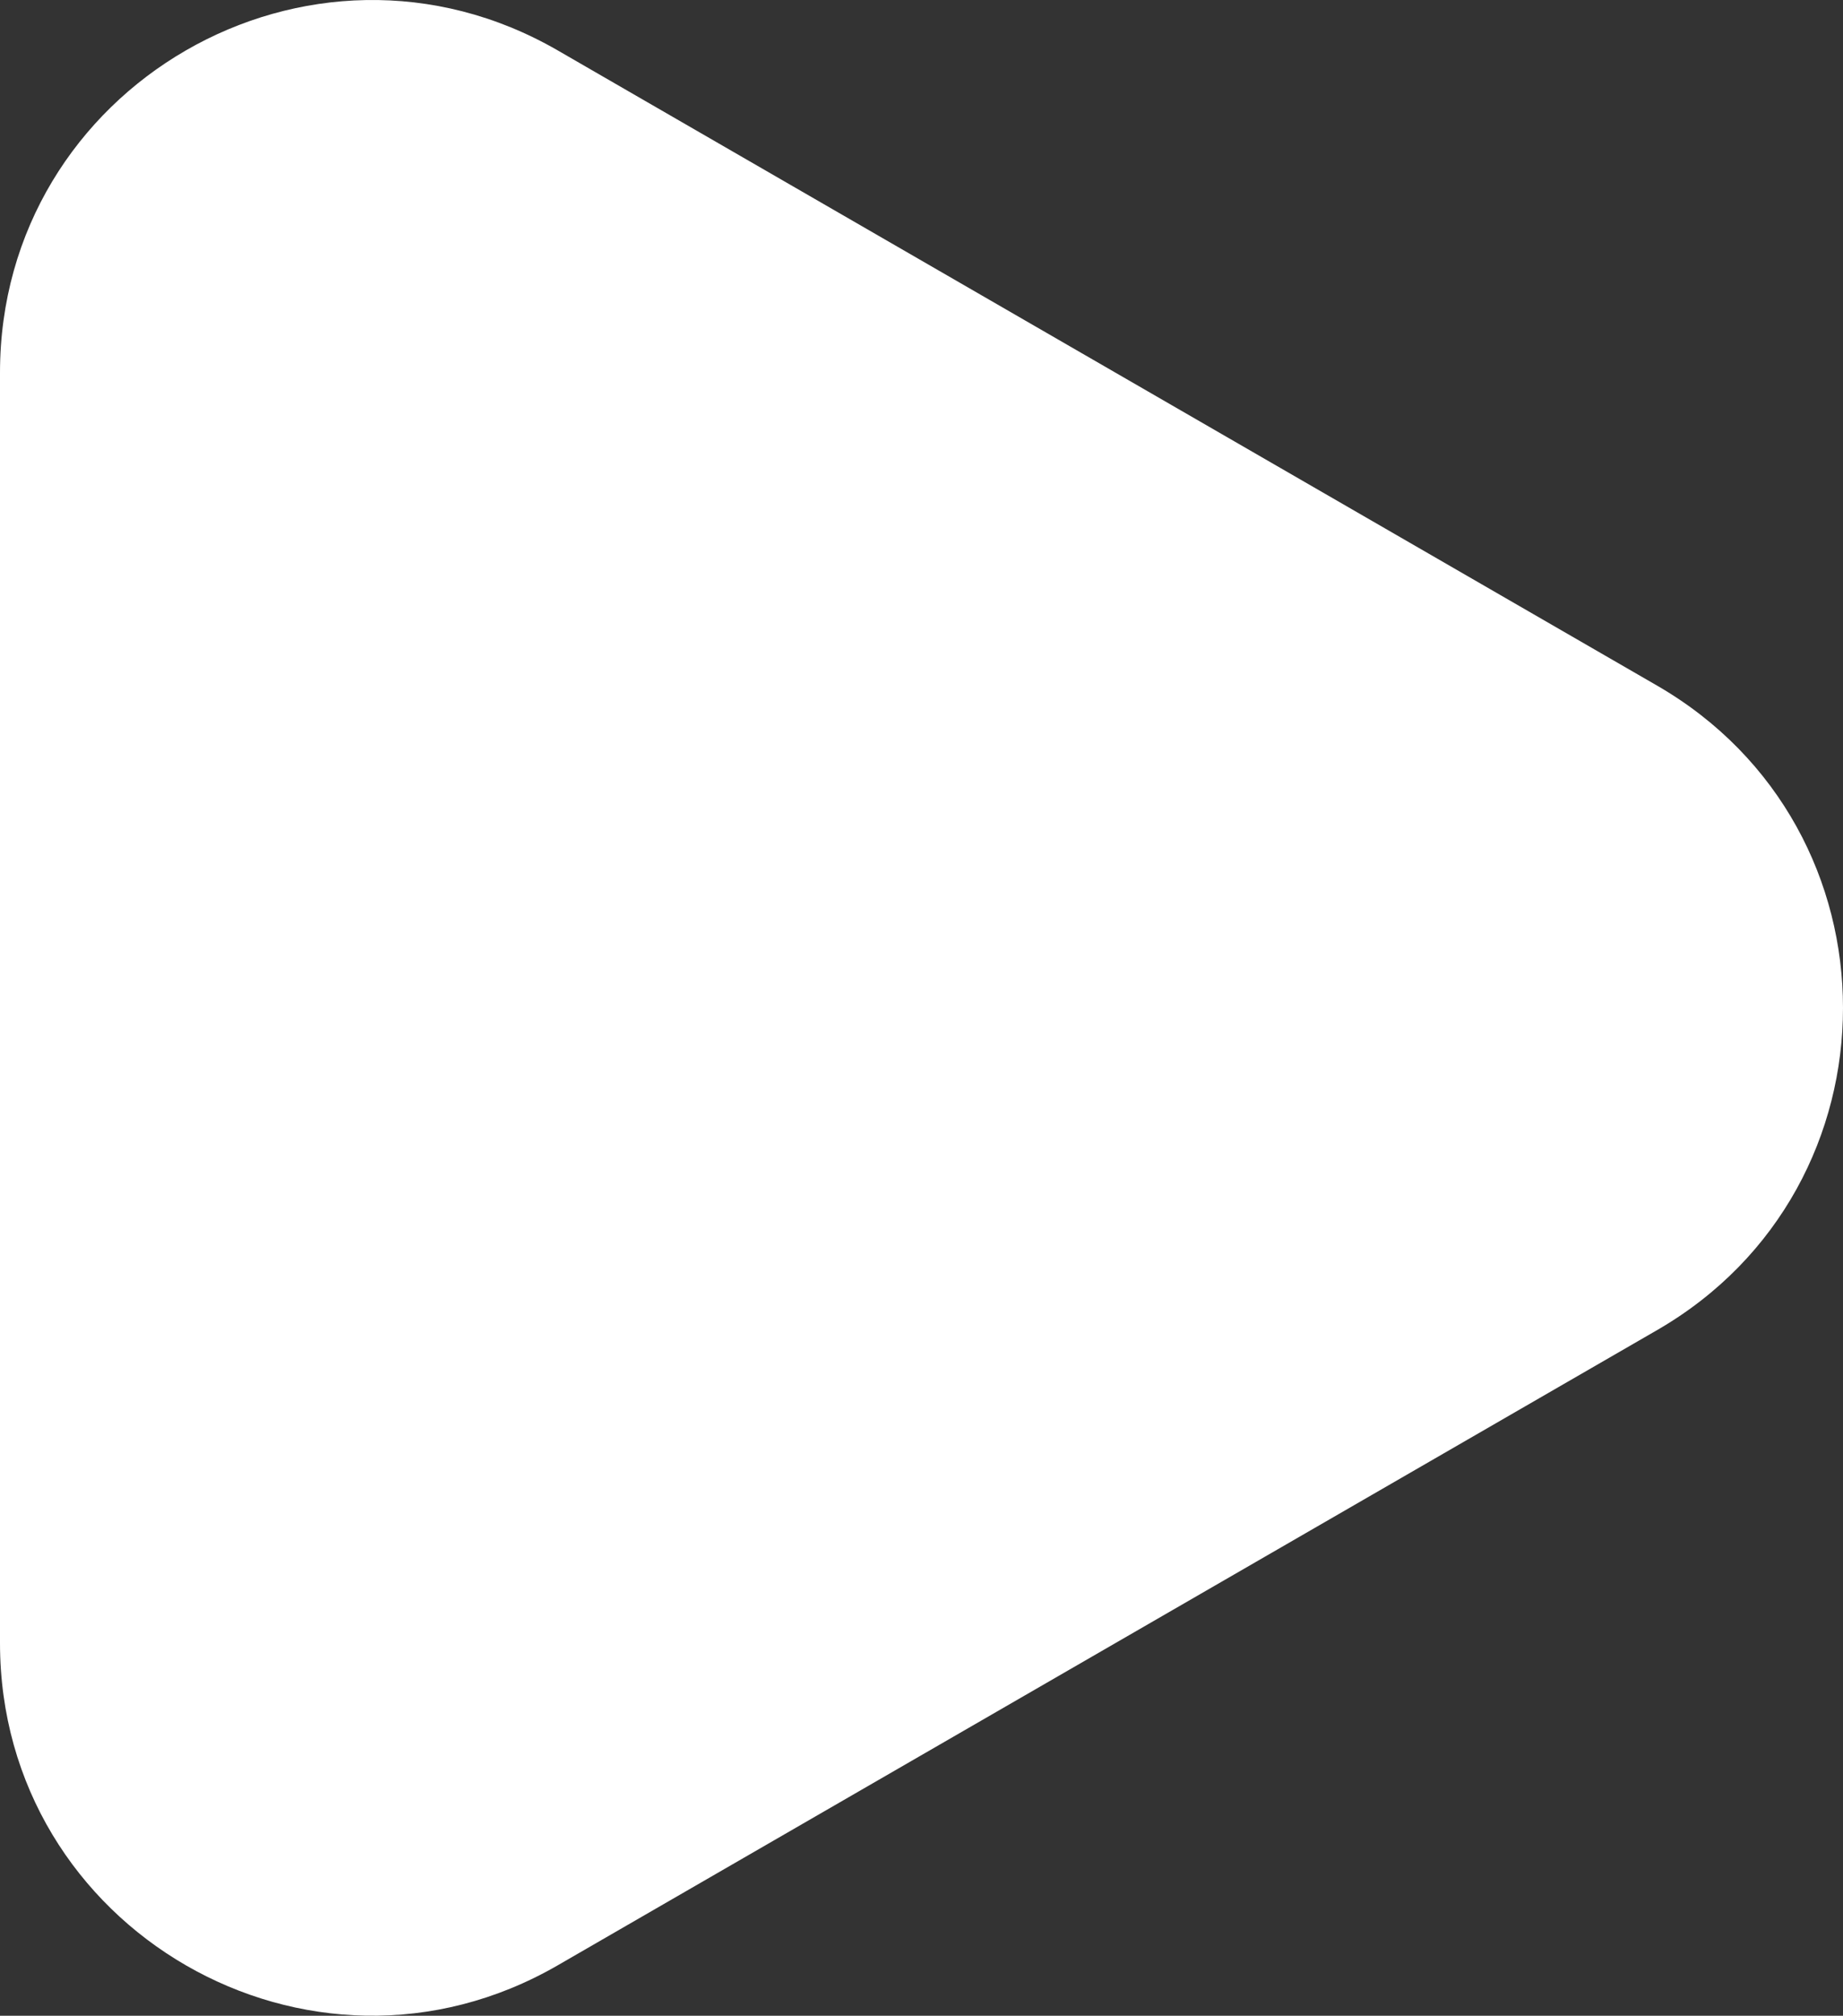 <?xml version="1.0" encoding="UTF-8"?>
<svg width="1440px" height="1574px" viewBox="0 0 1440 1574" version="1.1" xmlns="http://www.w3.org/2000/svg" xmlns:xlink="http://www.w3.org/1999/xlink">
    <rect x="0" y="0" width="1440" height="1574" fill="#333333" stroke="none"/>
    <!-- Generator: Sketch 54.1 (76490) - https://sketchapp.com -->
    <title>Background</title>
    <desc>Created with Sketch.</desc>
    <g id="Page-1" stroke="none" stroke-width="1" fill="none" fill-rule="evenodd">
        <path d="M1294.743,535.366 L435.764,39.36 C242.088,-72.473 0,67.318 0,290.983 L0,1283.016 C0,1506.682 242.098,1646.473 435.764,1534.64 L1294.743,1038.624 C1488.419,926.791 1488.419,647.209 1294.743,535.366 Z" id="Background" fill="#FFFFFF"></path>
    </g>
</svg>